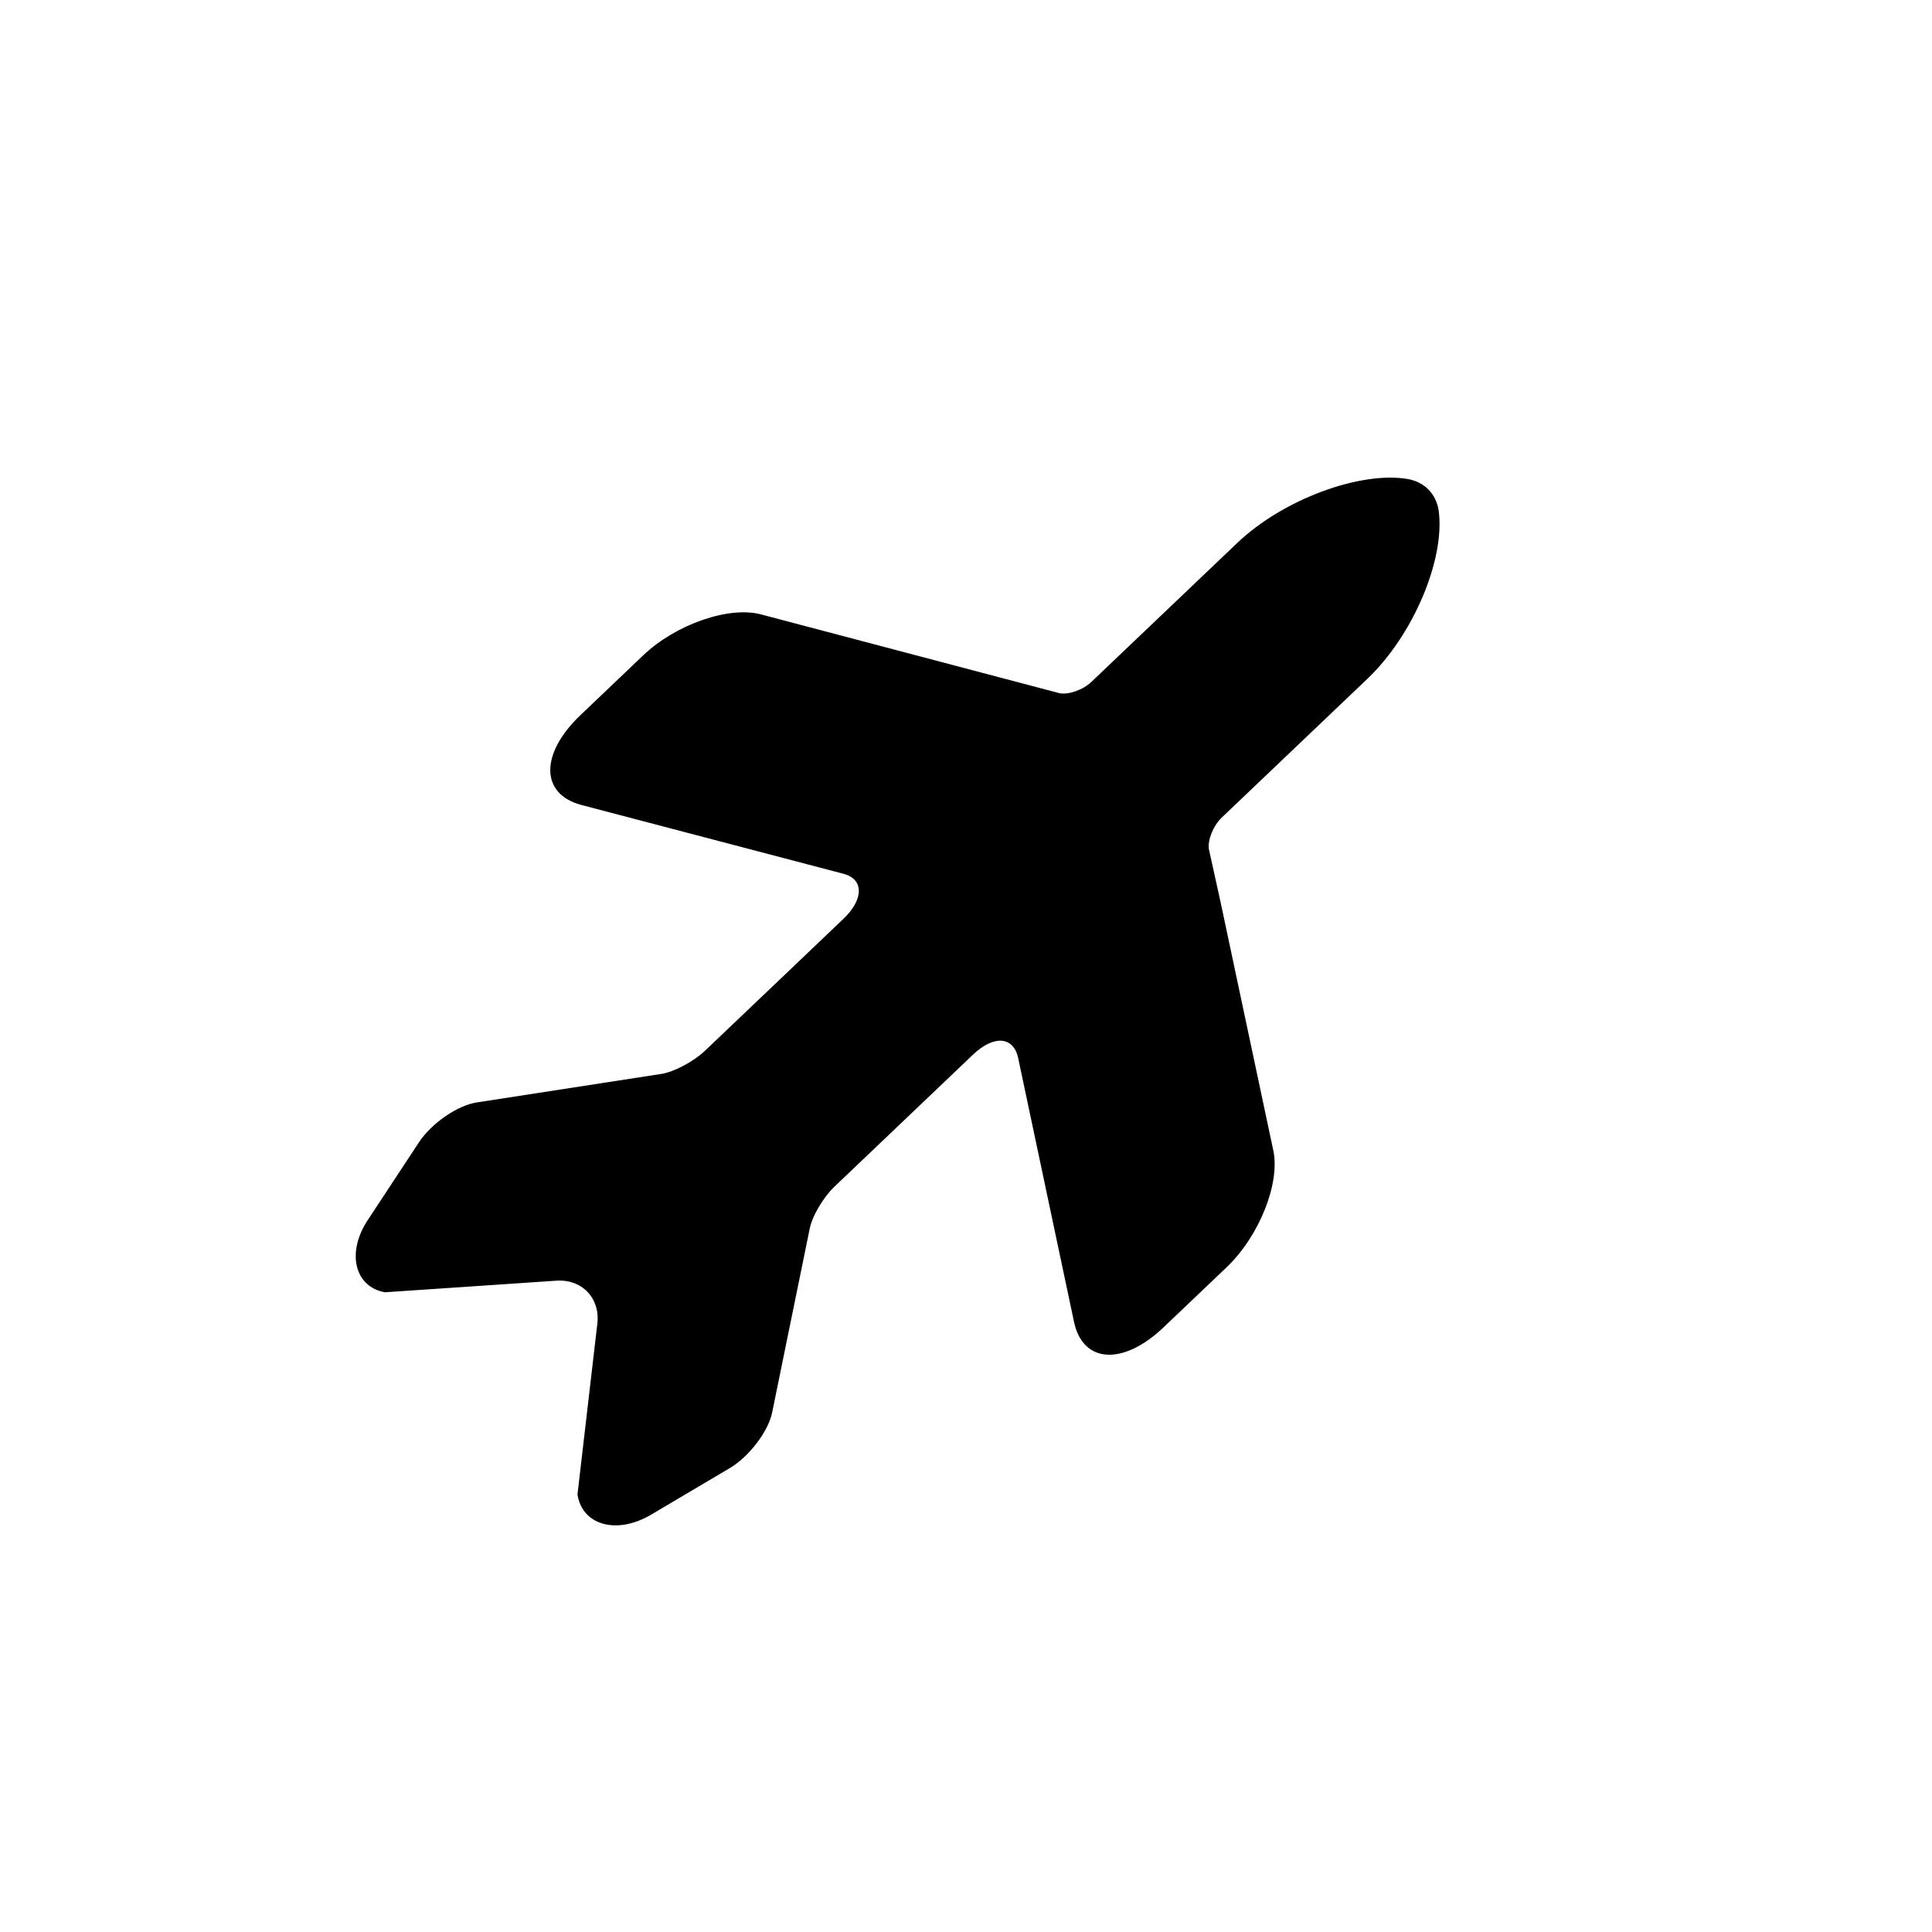 <svg width="42" height="42" viewBox="0 0 42 42" fill="none" xmlns="http://www.w3.org/2000/svg">
<g id="vuesax/bold/airplane">
<g id="airplane">
<path id="Vector" d="M27.68 25.007L26.541 19.643L26.279 18.455C26.252 18.261 26.373 17.952 26.559 17.774L29.729 14.754C30.723 13.806 31.414 12.167 31.277 11.11C31.225 10.745 30.977 10.484 30.614 10.415C29.572 10.234 27.891 10.855 26.897 11.803L23.727 14.823C23.541 15.001 23.227 15.107 23.034 15.07L16.564 13.362C15.86 13.162 14.69 13.573 13.985 14.244L12.618 15.547C11.737 16.386 11.744 17.264 12.641 17.5L18.335 18.995C18.78 19.11 18.783 19.548 18.337 19.973L17.188 21.069L15.323 22.845C15.085 23.072 14.654 23.304 14.377 23.346L10.364 23.966C9.949 24.029 9.387 24.413 9.11 24.829L8.012 26.497C7.525 27.209 7.697 27.971 8.367 28.093L12.08 27.842C12.65 27.796 13.057 28.223 12.984 28.79L12.554 32.487C12.654 33.152 13.396 33.37 14.145 32.933L15.864 31.916C16.282 31.67 16.703 31.117 16.786 30.706L17.599 26.727C17.648 26.446 17.9 26.026 18.138 25.799L21.152 22.927C21.598 22.502 22.019 22.529 22.129 22.977L23.348 28.736C23.54 29.643 24.417 29.692 25.297 28.853L26.665 27.55C27.369 26.879 27.835 25.73 27.68 25.007Z" fill="currentColor"/>
</g>
</g>
</svg>
